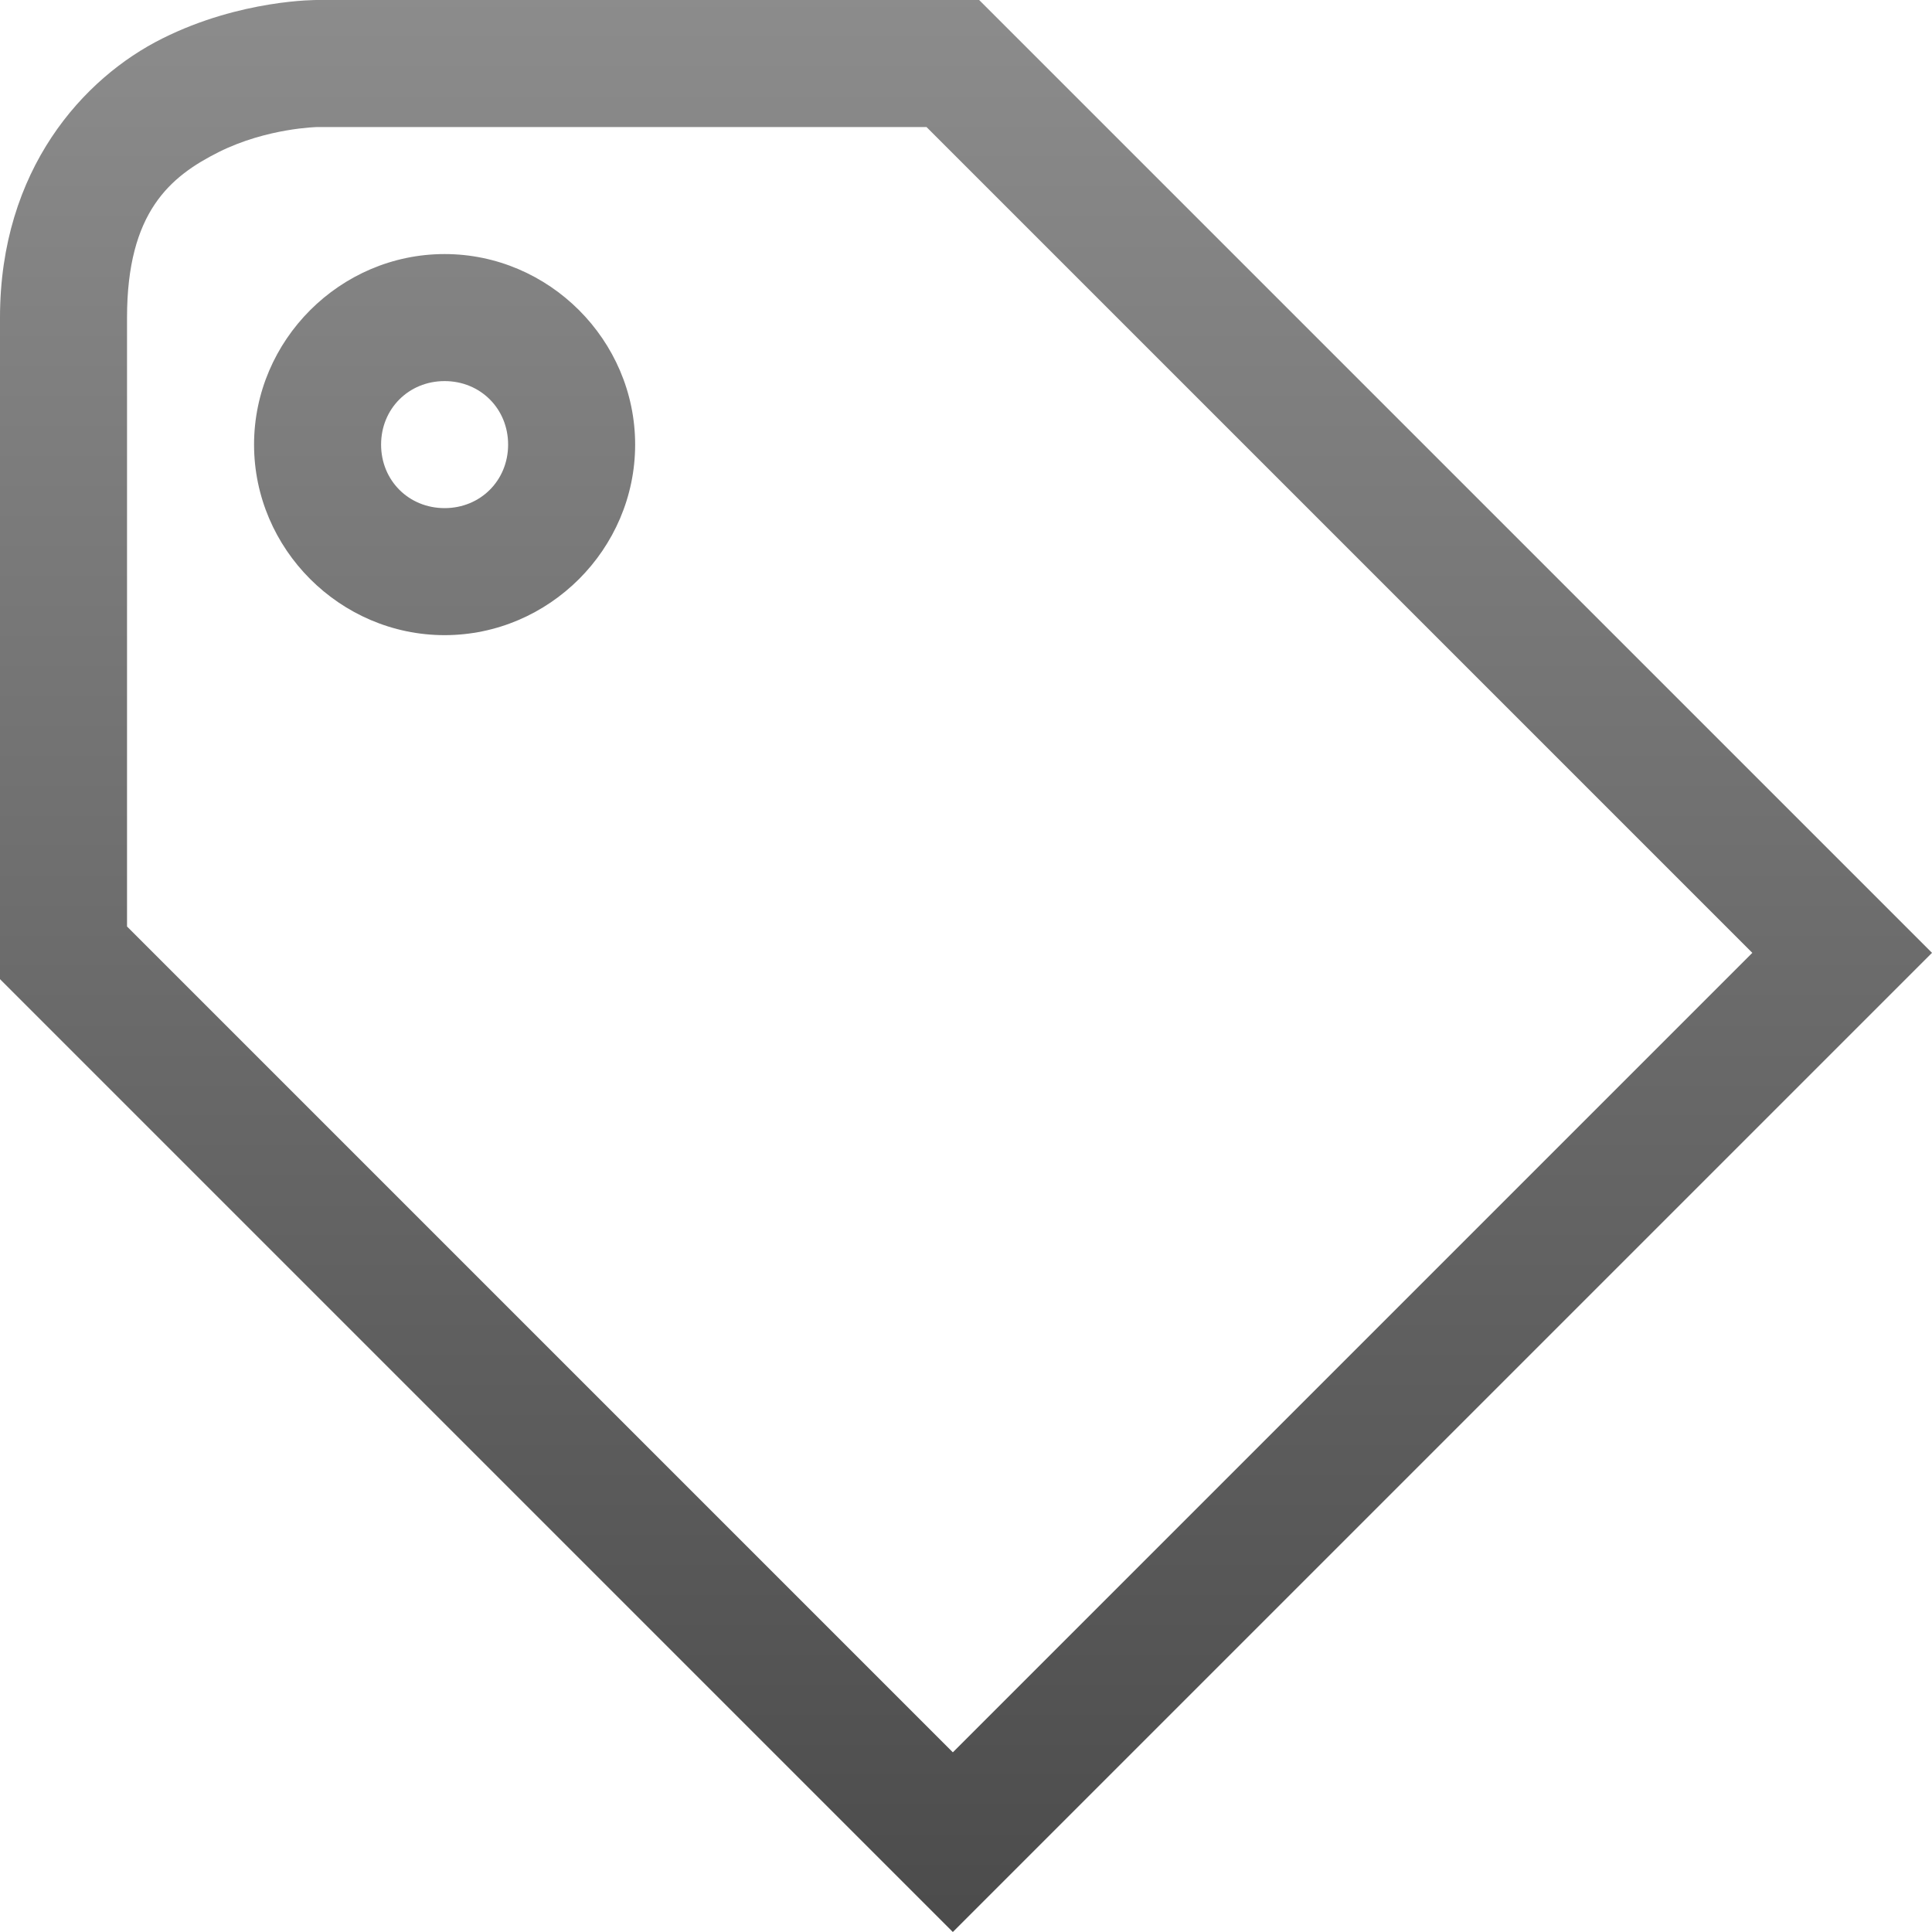 <svg xmlns="http://www.w3.org/2000/svg" width="16" height="16" version="1.1">
 <defs>
  <style id="current-color-scheme" type="text/css">
    .ColorScheme-Text { color: #d3dae3; } .ColorScheme-Highlight { color:#5294e2; }
  </style>
  <linearGradient id="grey" x1="0%" x2="0%" y1="0%" y2="100%">
    <stop offset="0%" style="stop-color:#8C8C8C; stop-opacity:1"/>
    <stop offset="100%" style="stop-color:#4B4B4B; stop-opacity:1"/>
  </linearGradient>
 </defs>
  <path fill="url(#grey)" class="ColorScheme-Text" d="m 2.63,1.3293021e-5 c 0,0 -0.635,-0.007 -1.286,0.319 C 0.692,0.644 6.5e-6,1.403 6.5e-6,2.63 V 8.109 L 7.891,16 16,7.891 8.109,1.3293021e-5 Z m 0,1.052 H 7.673 L 14.512,7.891 7.891,14.512 1.052,7.673 V 2.63 c 0,-0.877 0.36,-1.17 0.76,-1.371 C 2.213,1.059 2.63,1.052 2.63,1.052 Z m 1.052,1.052 c -0.865,0 -1.578,0.713 -1.578,1.578 0,0.865 0.713,1.578 1.578,1.578 0.865,0 1.578,-0.713 1.578,-1.578 0,-0.865 -0.713,-1.578 -1.578,-1.578 z m 0,1.052 c 0.297,0 0.526,0.229 0.526,0.526 0,0.297 -0.229,0.526 -0.526,0.526 -0.297,0 -0.526,-0.229 -0.526,-0.526 0,-0.297 0.229,-0.526 0.526,-0.526 z"/>
</svg>
